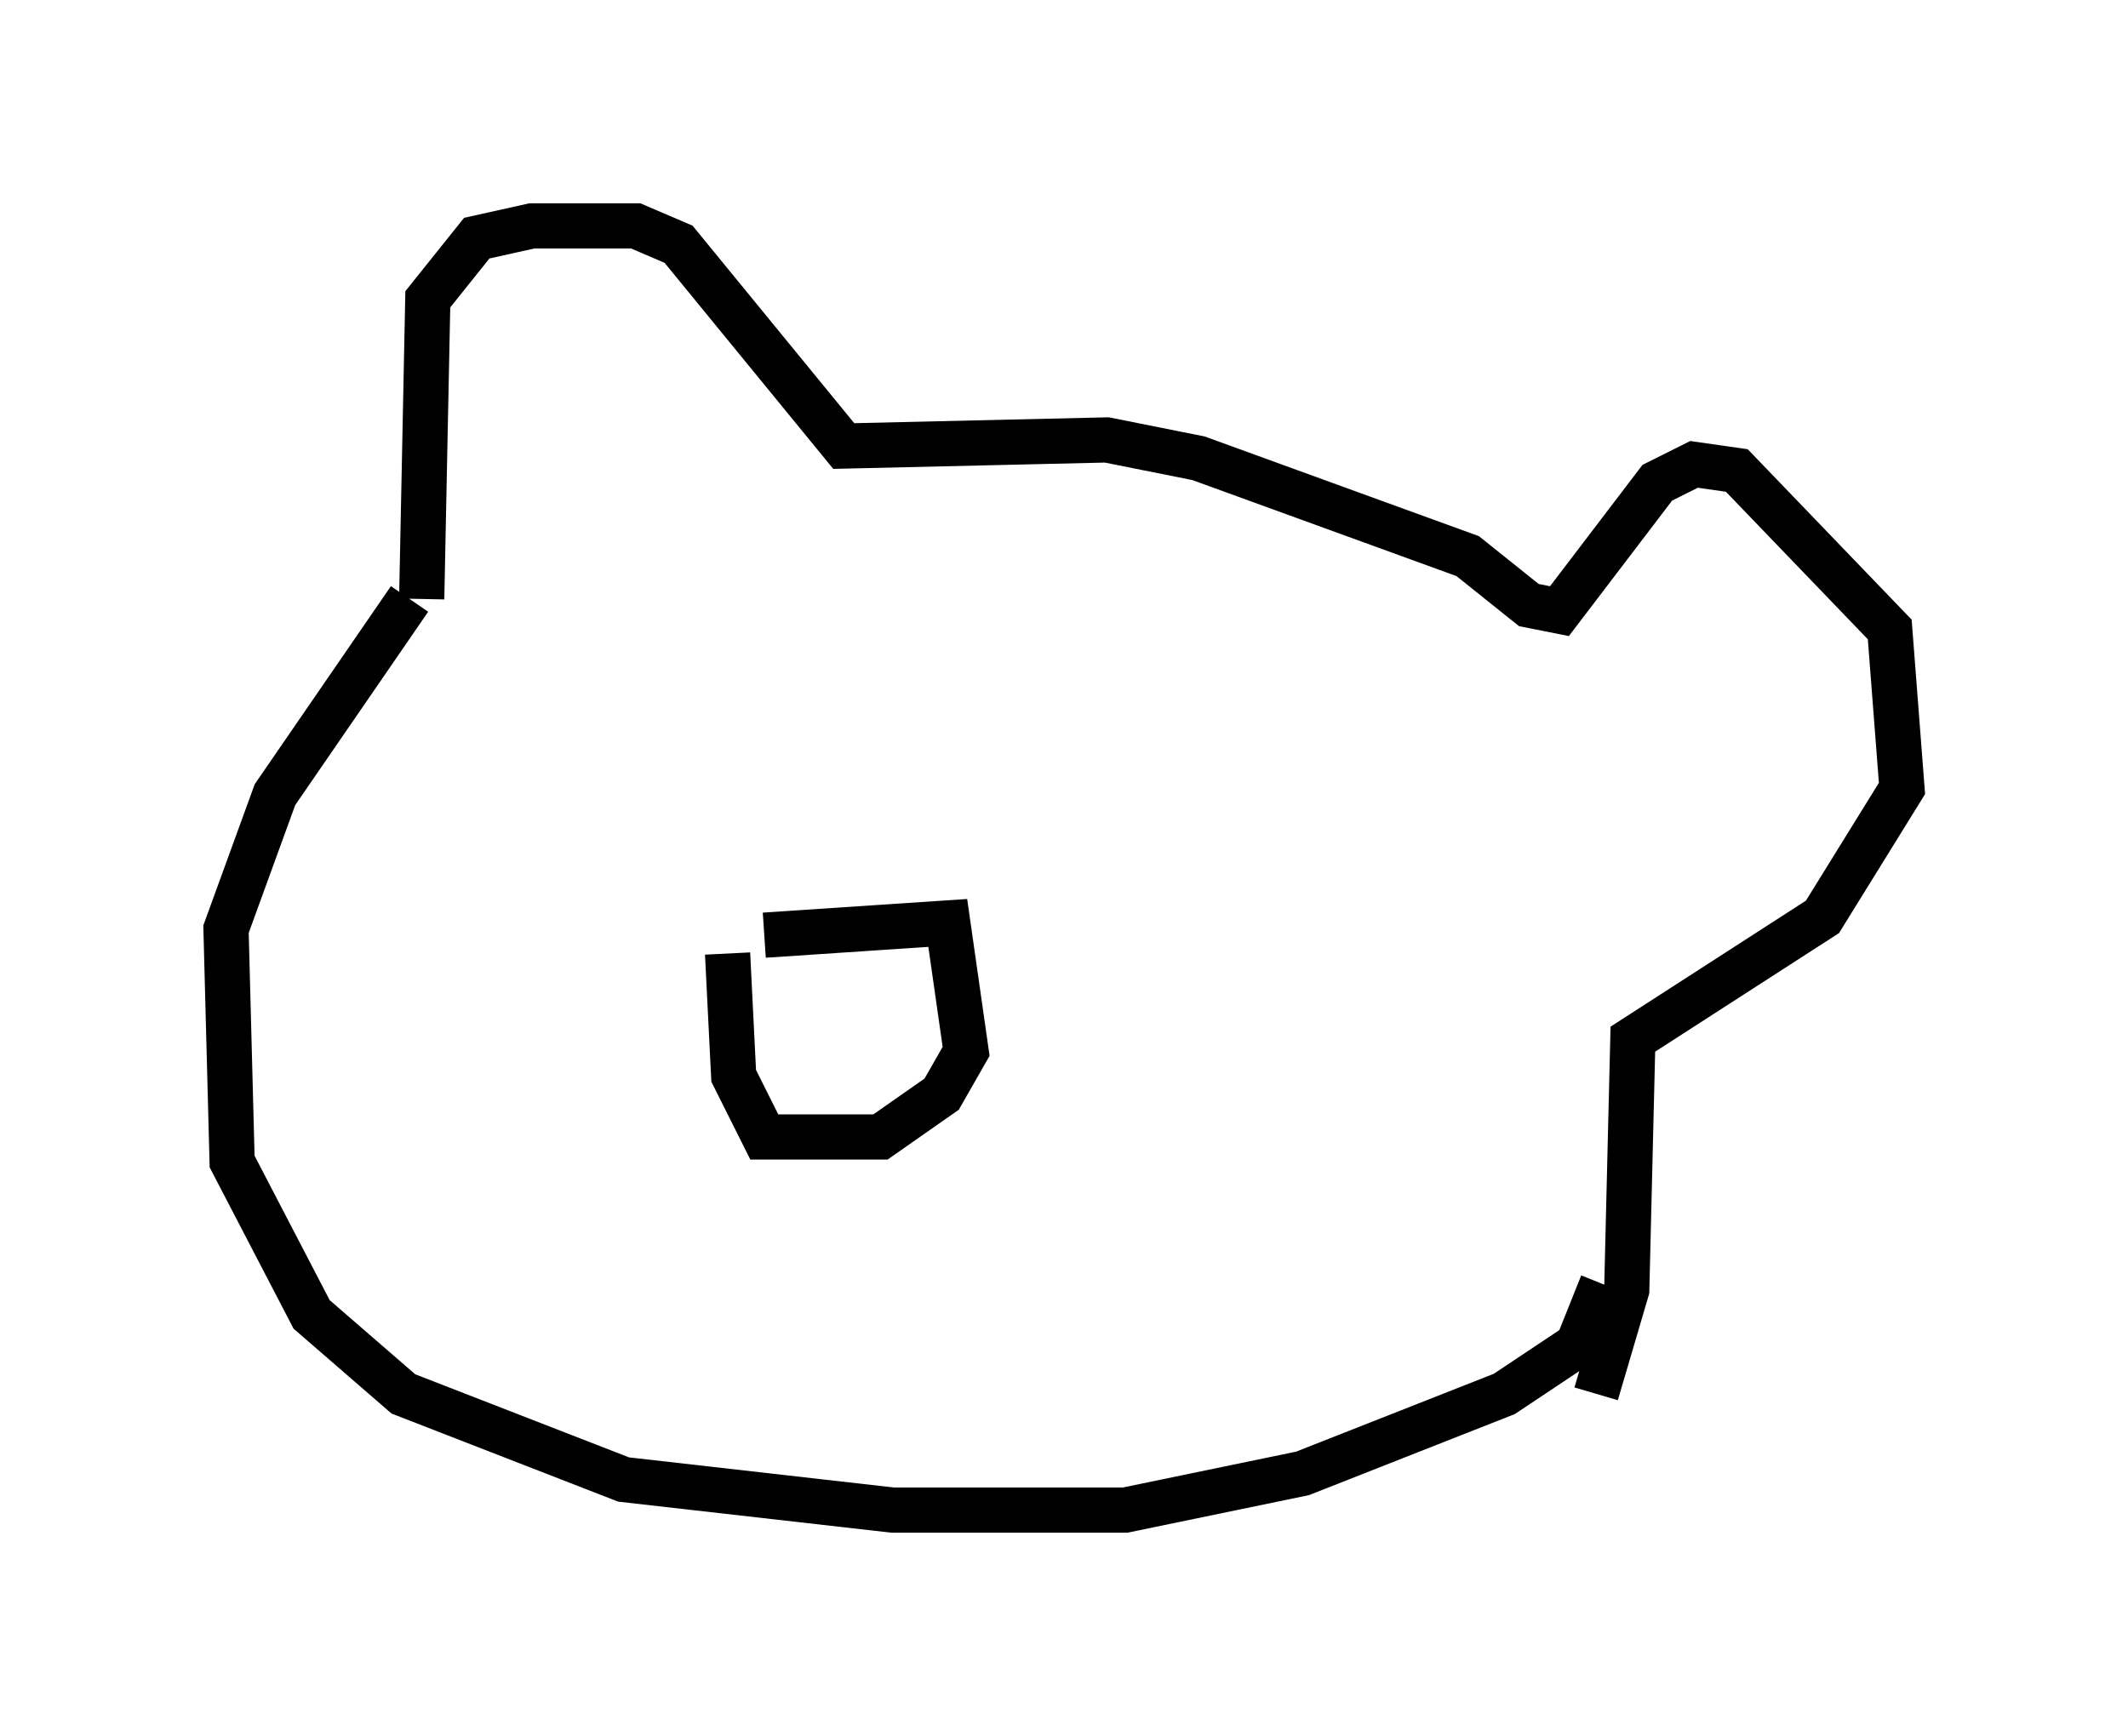 <?xml version="1.0" encoding="utf-8" ?>
<svg baseProfile="full" height="38.416" version="1.1" width="47.077" xmlns="http://www.w3.org/2000/svg" xmlns:ev="http://www.w3.org/2001/xml-events" xmlns:xlink="http://www.w3.org/1999/xlink"><defs /><rect fill="white" height="38.416" width="47.077" x="0" y="0" /><path d="M9.195, 12.442 m-0.135, 0.812 l-2.977, 4.33 -1.083, 2.977 l0.135, 5.142 1.759, 3.383 l2.03, 1.759 4.871, 1.894 l5.954, 0.677 5.142, 0.0 l3.924, -0.812 4.465, -1.759 l1.624, -1.083 0.541, -1.353 m-26.116, -15.155 l0.135, -6.631 1.083, -1.353 l1.218, -0.271 2.3, 0.0 l0.947, 0.406 3.654, 4.465 l5.819, -0.135 2.03, 0.406 l5.954, 2.165 1.353, 1.083 l0.677, 0.135 2.165, -2.842 l0.812, -0.406 0.947, 0.135 l3.383, 3.518 0.271, 3.518 l-1.759, 2.842 -4.195, 2.706 l-0.135, 5.548 -0.677, 2.3 m-18.403, -10.149 l4.059, -0.271 0.406, 2.842 l-0.541, 0.947 -1.353, 0.947 l-2.571, 0.0 -0.677, -1.353 l-0.135, -2.706 m-3.924, -6.495 l0.0, 0.0 m14.479, 3.654 l0.0, 0.0 " fill="none" stroke="black" stroke-width="1" /></svg>
